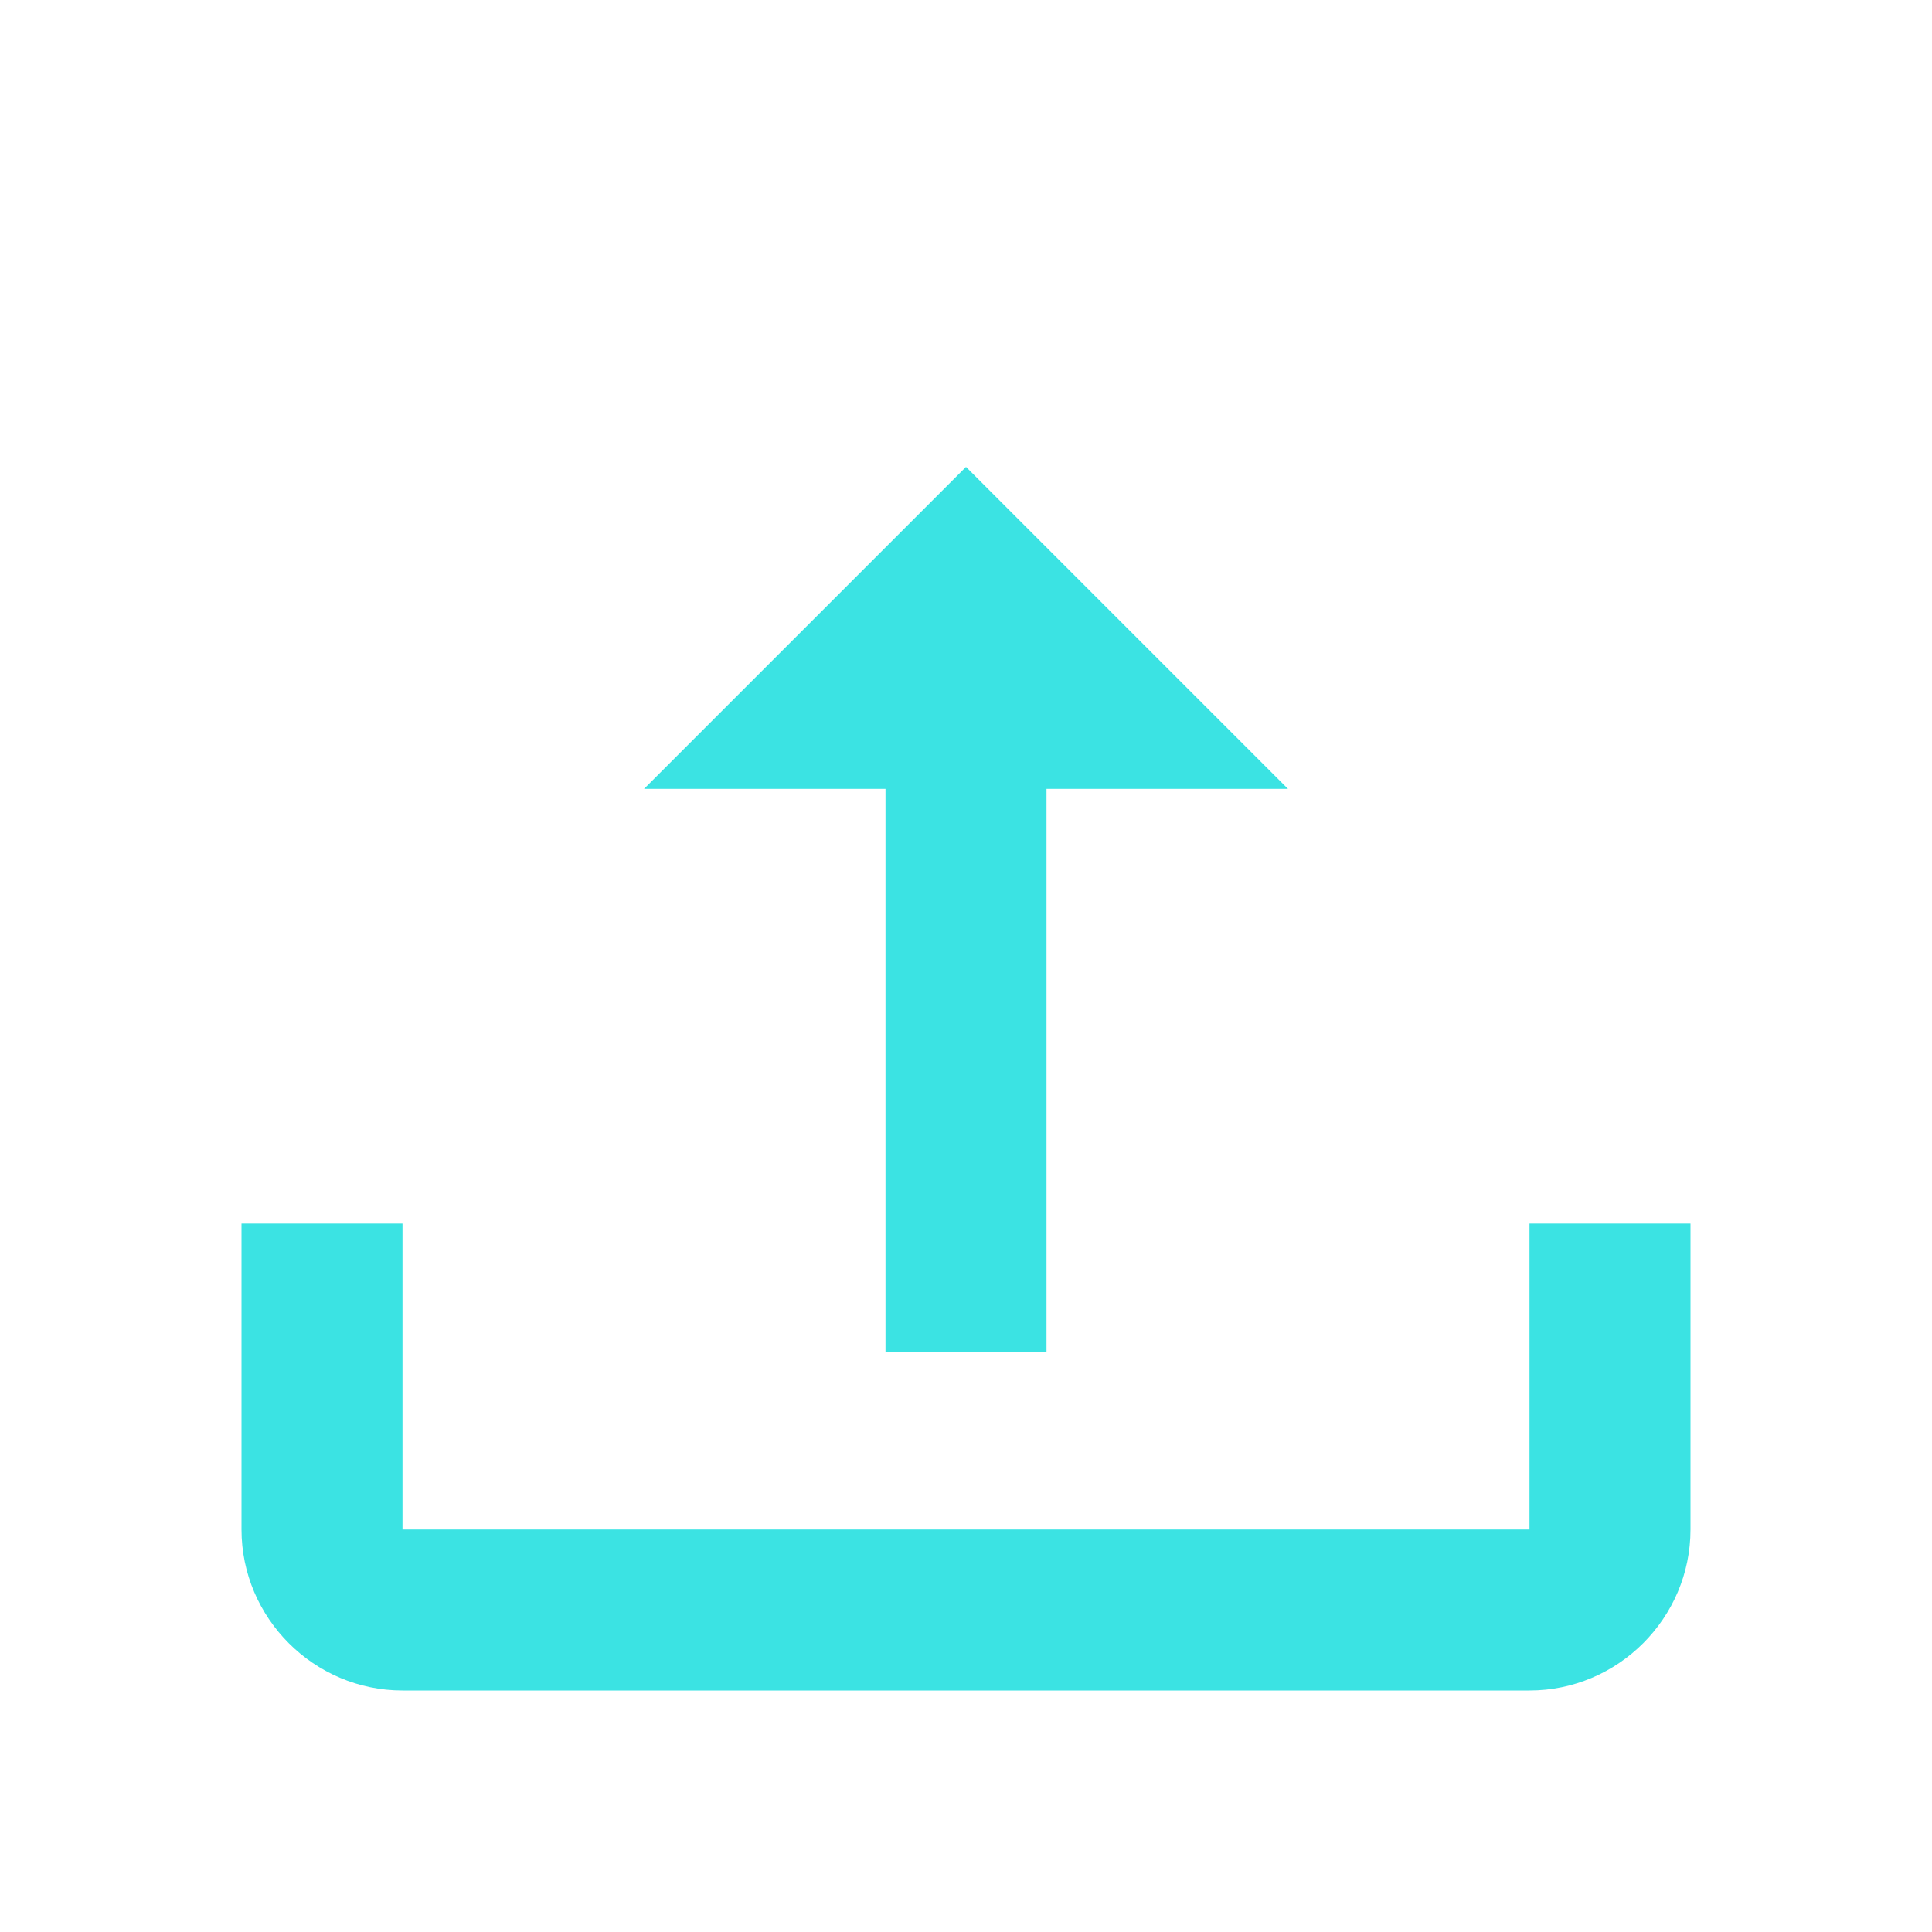 <?xml version="1.0" encoding="utf-8"?>
<!-- Generator: Adobe Illustrator 21.1.0, SVG Export Plug-In . SVG Version: 6.00 Build 0)  -->
<svg version="1.1" id="Layer_1" xmlns="http://www.w3.org/2000/svg" xmlns:xlink="http://www.w3.org/1999/xlink" x="0px" y="0px"
	 viewBox="0 0 24 24" style="enable-background:new 0 0 24 24;" xml:space="preserve">
<style type="text/css">
	.st0{fill:#3BE3E3;}
</style>
<path class="st0" d="M19,15.2V19H5v-3.8H3V19c0,1.1,0.9,2,2,2h14c1.1,0,2-0.9,2-2v-3.8H19z"/>
<polygon class="st0" points="11,9.8 11,16.8 13,16.8 13,9.8 16,9.8 12,5.8 8,9.8 "/>
</svg>
